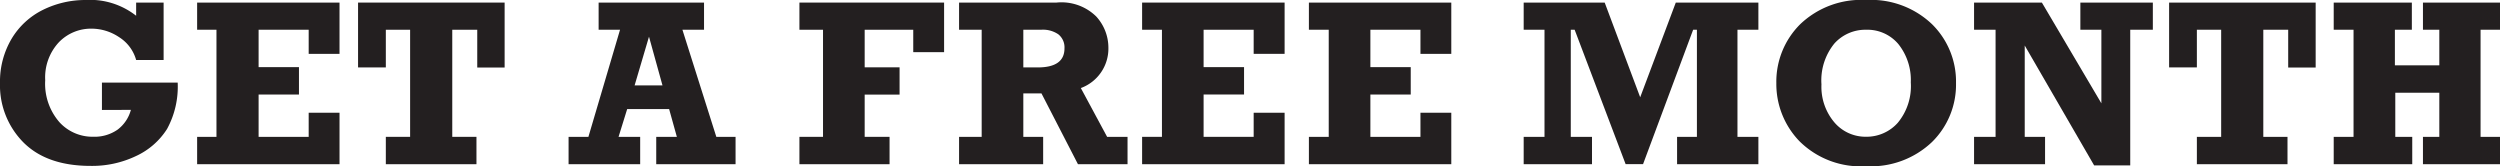 <svg xmlns="http://www.w3.org/2000/svg" viewBox="0 0 252.12 16.76"><defs><style>.cls-1{fill:#231f20;}</style></defs><title>t1300</title><g id="Layer_2" data-name="Layer 2"><g id="Layer_1-2" data-name="Layer 1"><path class="cls-1" d="M10.28,11.09V8.33h7.64A8.91,8.91,0,0,1,16.85,13a7.33,7.33,0,0,1-3.12,2.73,10.25,10.25,0,0,1-4.59,1q-4.41,0-6.78-2.37A8.17,8.17,0,0,1,0,8.38,8.47,8.47,0,0,1,1.17,3.91,7.6,7.6,0,0,1,4.32,1,9.64,9.64,0,0,1,8.63,0a7.51,7.51,0,0,1,5.1,1.59V.26H16.5V6.05H13.73A4,4,0,0,0,12,3.74a5,5,0,0,0-2.76-.85A4.5,4.5,0,0,0,5.93,4.27,5.19,5.19,0,0,0,4.56,8.09,5.89,5.89,0,0,0,6,12.33a4.51,4.51,0,0,0,3.4,1.46,4.06,4.06,0,0,0,2.45-.71,3.68,3.68,0,0,0,1.35-2Z"/><path class="cls-1" d="M19.88,16.56V13.8h1.95V3H19.88V.26H34.24V5.43H31.13V3H26.08V6.77h4.07V9.53H26.08V13.8h5.05V11.37h3.11v5.19Z"/><path class="cls-1" d="M38.91,16.56V13.8h2.45V3H38.91v3.8h-2.8V.26H50.89V6.81H48.13V3H45.61V13.8h2.44v2.76Z"/><path class="cls-1" d="M74.18,13.8v2.76h-8V13.8h2.08L67.48,11H63.25l-.87,2.8h2.18v2.76H57.34V13.8h2L62.53,3H60.37V.26H71V3H68.82L72.24,13.8ZM66.81,8.61,65.45,3.7,64,8.61Z"/><path class="cls-1" d="M80.62,16.56V13.8H83V3H80.62V.26H95.21v5H92.1V3H87.2V6.79h3.52V9.54H87.2V13.8h2.51v2.76Z"/><path class="cls-1" d="M113.71,13.8v2.76h-5l-3.68-7.14H103.2V13.8h2v2.76H96.72V13.8H99V3H96.72V.26h9.83a5,5,0,0,1,4,1.4,4.67,4.67,0,0,1,1.23,3.17A4.24,4.24,0,0,1,109,8.88l2.65,4.92Zm-10.51-7h1.45q2.7,0,2.7-1.92a1.68,1.68,0,0,0-.62-1.42A2.74,2.74,0,0,0,105,3H103.2Z"/><path class="cls-1" d="M115.18,16.56V13.8h2V3h-2V.26h14.37V5.43h-3.12V3h-5.05V6.77h4.08V9.53h-4.08V13.8h5.05V11.37h3.12v5.19Z"/><path class="cls-1" d="M132,16.56V13.8h2V3h-2V.26h14.36V5.43h-3.11V3h-5.05V6.77h4.07V9.53h-4.07V13.8h5.05V11.37h3.11v5.19Z"/><path class="cls-1" d="M153.66,16.56V13.8h2.1V3h-2.1V.26h8.17l3.58,9.55L169,.26h8.33V3h-2.11V13.8h2.11v2.76h-8.2V13.8h2V3h-.38l-5.05,13.55h-1.76L158.8,3h-.39V13.8h2.14v2.76Z"/><path class="cls-1" d="M188.2,0a8.92,8.92,0,0,1,6.64,2.44,8.11,8.11,0,0,1,2.42,5.94,8.1,8.1,0,0,1-2.43,5.95,8.93,8.93,0,0,1-6.63,2.43,8.77,8.77,0,0,1-6.71-2.5,8.3,8.3,0,0,1-2.35-5.88,8.17,8.17,0,0,1,2.41-5.94A8.91,8.91,0,0,1,188.2,0Zm0,3A4.2,4.2,0,0,0,185,4.38a5.88,5.88,0,0,0-1.31,4.13A5.54,5.54,0,0,0,185,12.35a4.13,4.13,0,0,0,3.2,1.44,4.21,4.21,0,0,0,3.19-1.41,5.79,5.79,0,0,0,1.31-4.07,5.8,5.8,0,0,0-1.25-3.86A4.08,4.08,0,0,0,188.2,3Z"/><path class="cls-1" d="M199.08,16.56V13.8h2.17V3h-2.17V.26h6.84l6,10.16V3H209.8V.26h7.31V3h-2.28V16.68h-3.64l-7-12.09V13.8h2.05v2.76Z"/><path class="cls-1" d="M221.55,16.56V13.8H224V3h-2.45v3.8h-2.8V.26h14.78V6.81h-2.77V3h-2.51V13.8h2.44v2.76Z"/><path class="cls-1" d="M235.35,16.56V13.8h2V3h-2V.26h7.88V3h-1.71V6.59H246V3h-1.65V.26h7.81V3h-2V13.8h2v2.76h-7.81V13.8H246V9.35h-4.44V13.8h1.71v2.76Z"/></g></g></svg>
